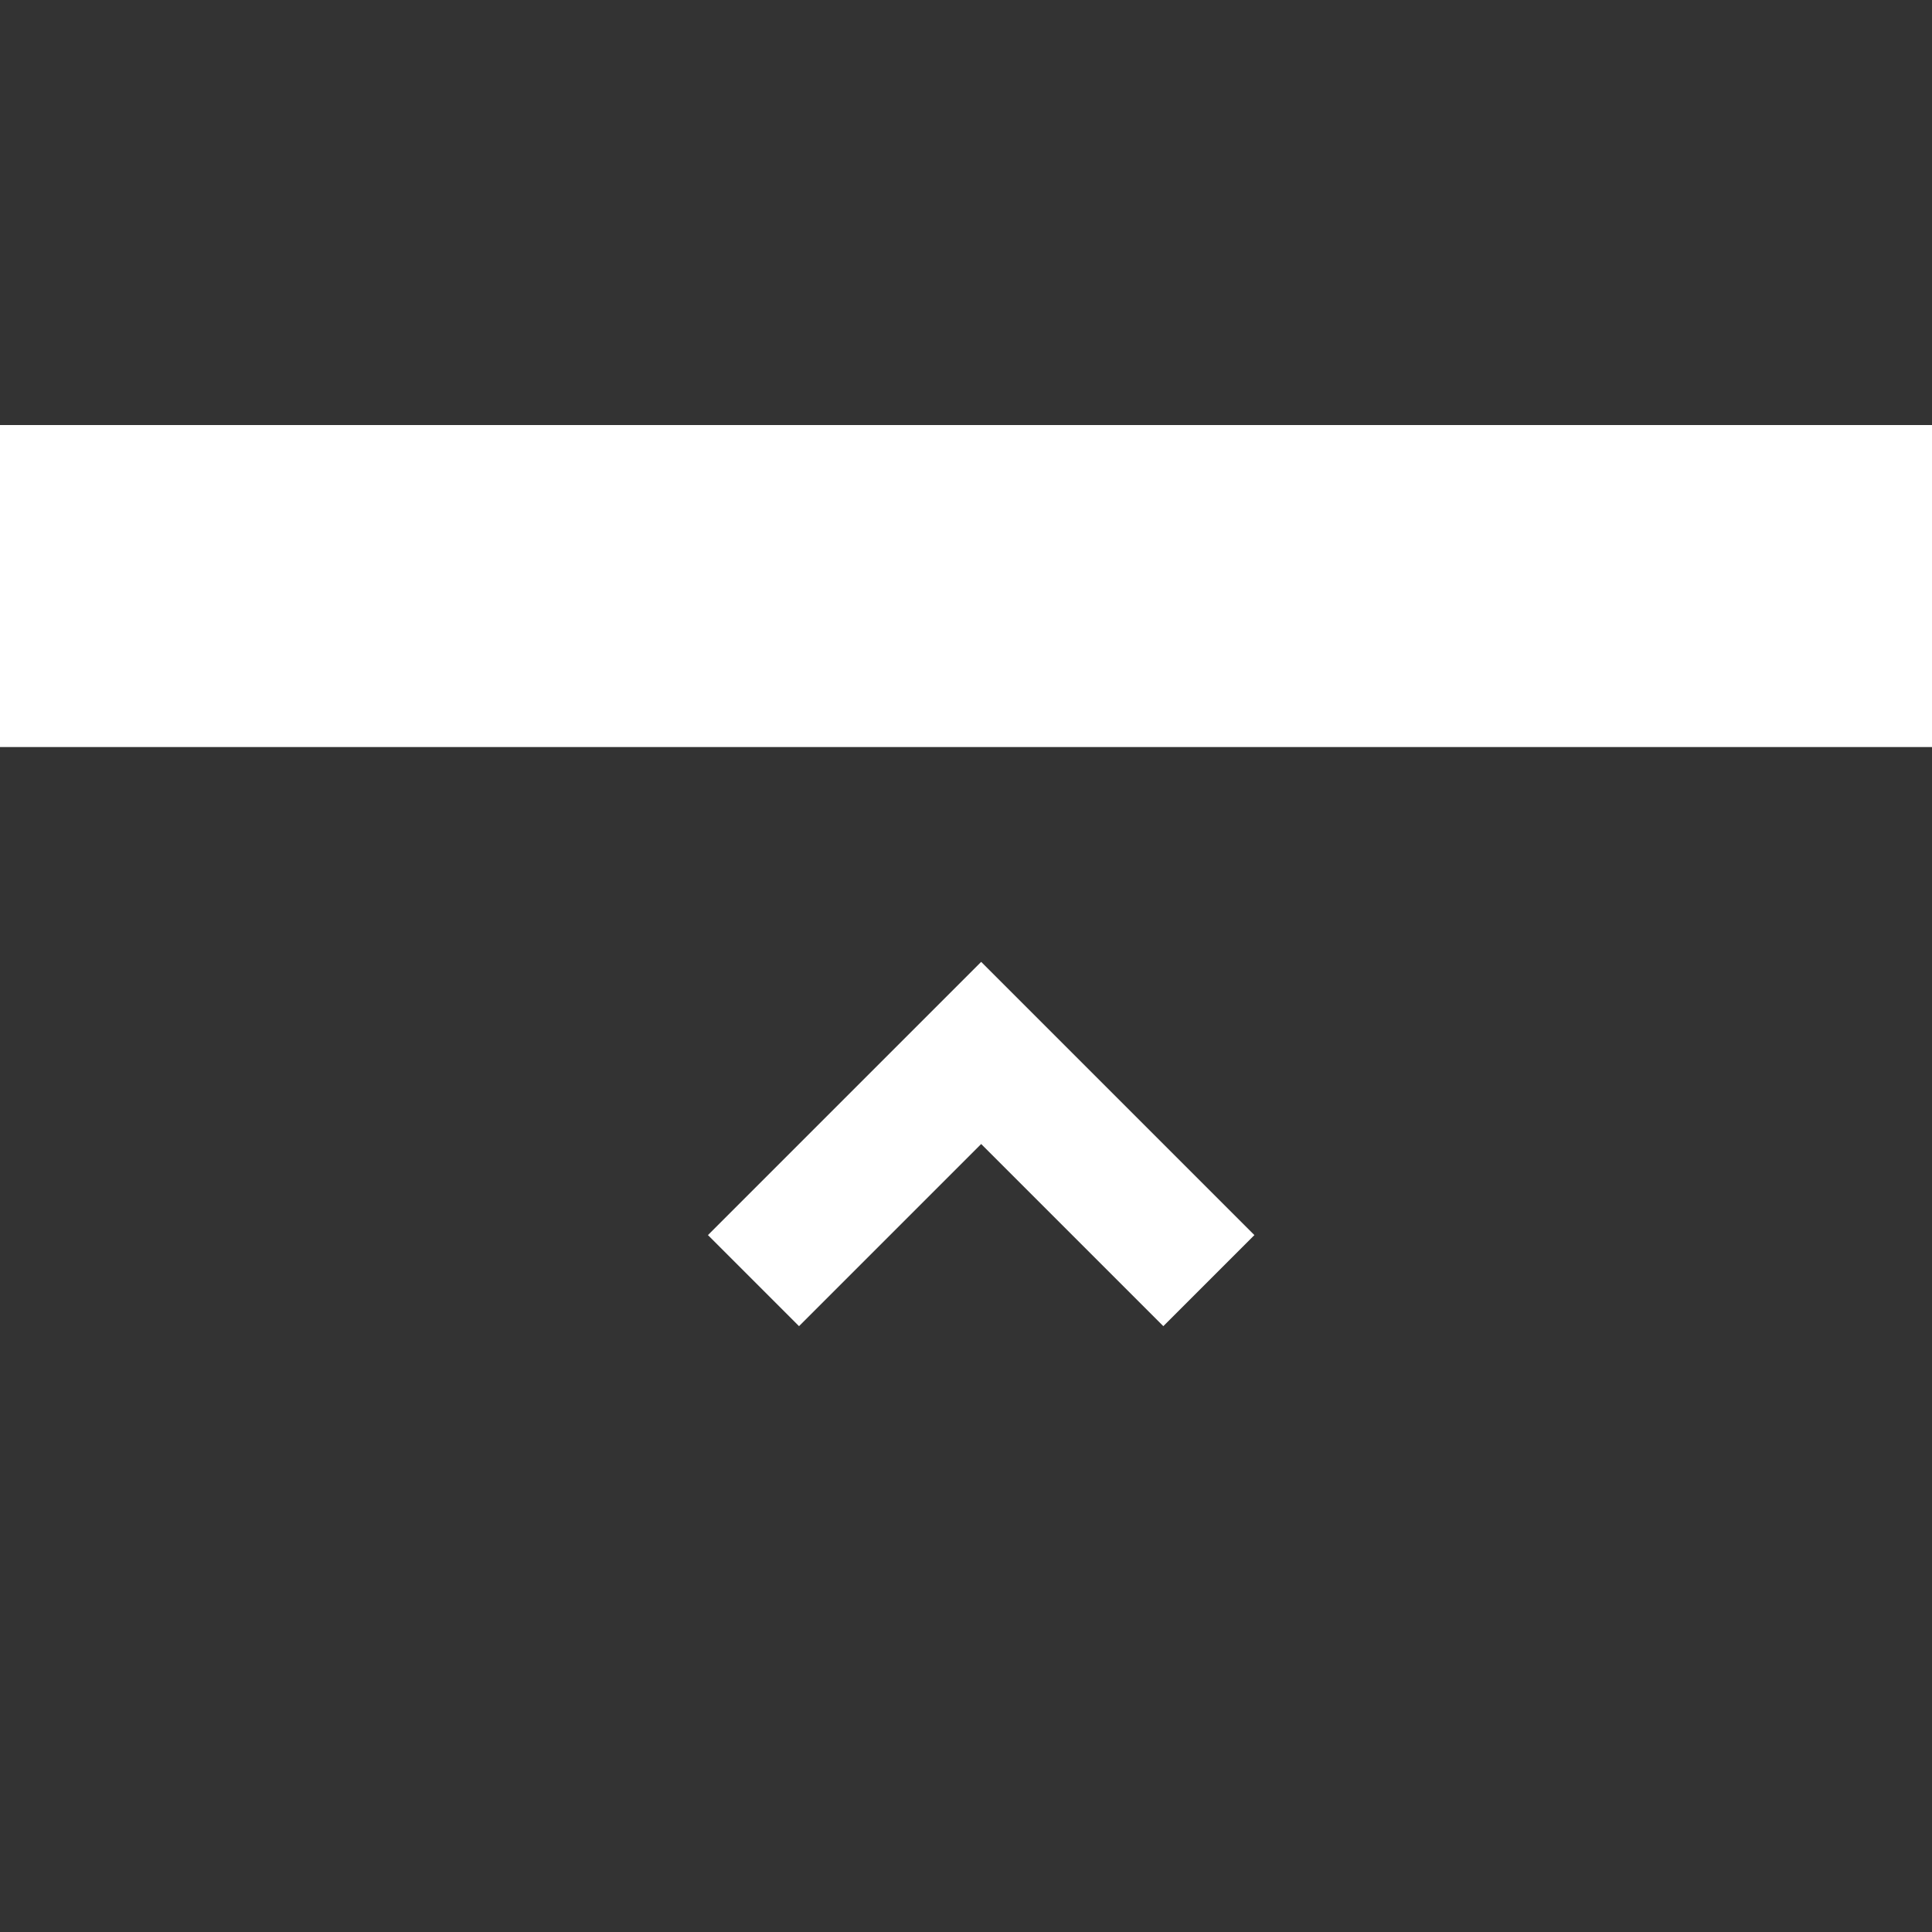 <svg xmlns="http://www.w3.org/2000/svg" xmlns:xlink="http://www.w3.org/1999/xlink" viewBox="4577 1514 300 300">
  <rect x="4577" y="1514" width="300" height="300" fill="#333333" stroke="none"/>
  <defs>
    <style>
      .cls-1 {
        clip-path: url(#clip-Close_4);
      }

      .cls-2 {
        fill: #fff;
      }

      .cls-3 {
        fill: none;
        stroke: #fff;
        stroke-width: 20px;
      }
    </style>
    <clipPath id="clip-Close_4">
      <rect x="4577" y="1514" width="300" height="300"/>
    </clipPath>
  </defs>
  <g id="Close_4" data-name="Close – 4" class="cls-1">
    <g id="Group_413" data-name="Group 413" transform="translate(-333 303)">
      <rect id="Rectangle_250" data-name="Rectangle 250" class="cls-2" width="300" height="50" transform="translate(4910 1277)"/>
      <path id="Path_269" data-name="Path 269" class="cls-3" d="M3544,1514h50v50" transform="translate(1450.454 2845.282) rotate(-45)"/>
    </g>
  </g>
</svg>
